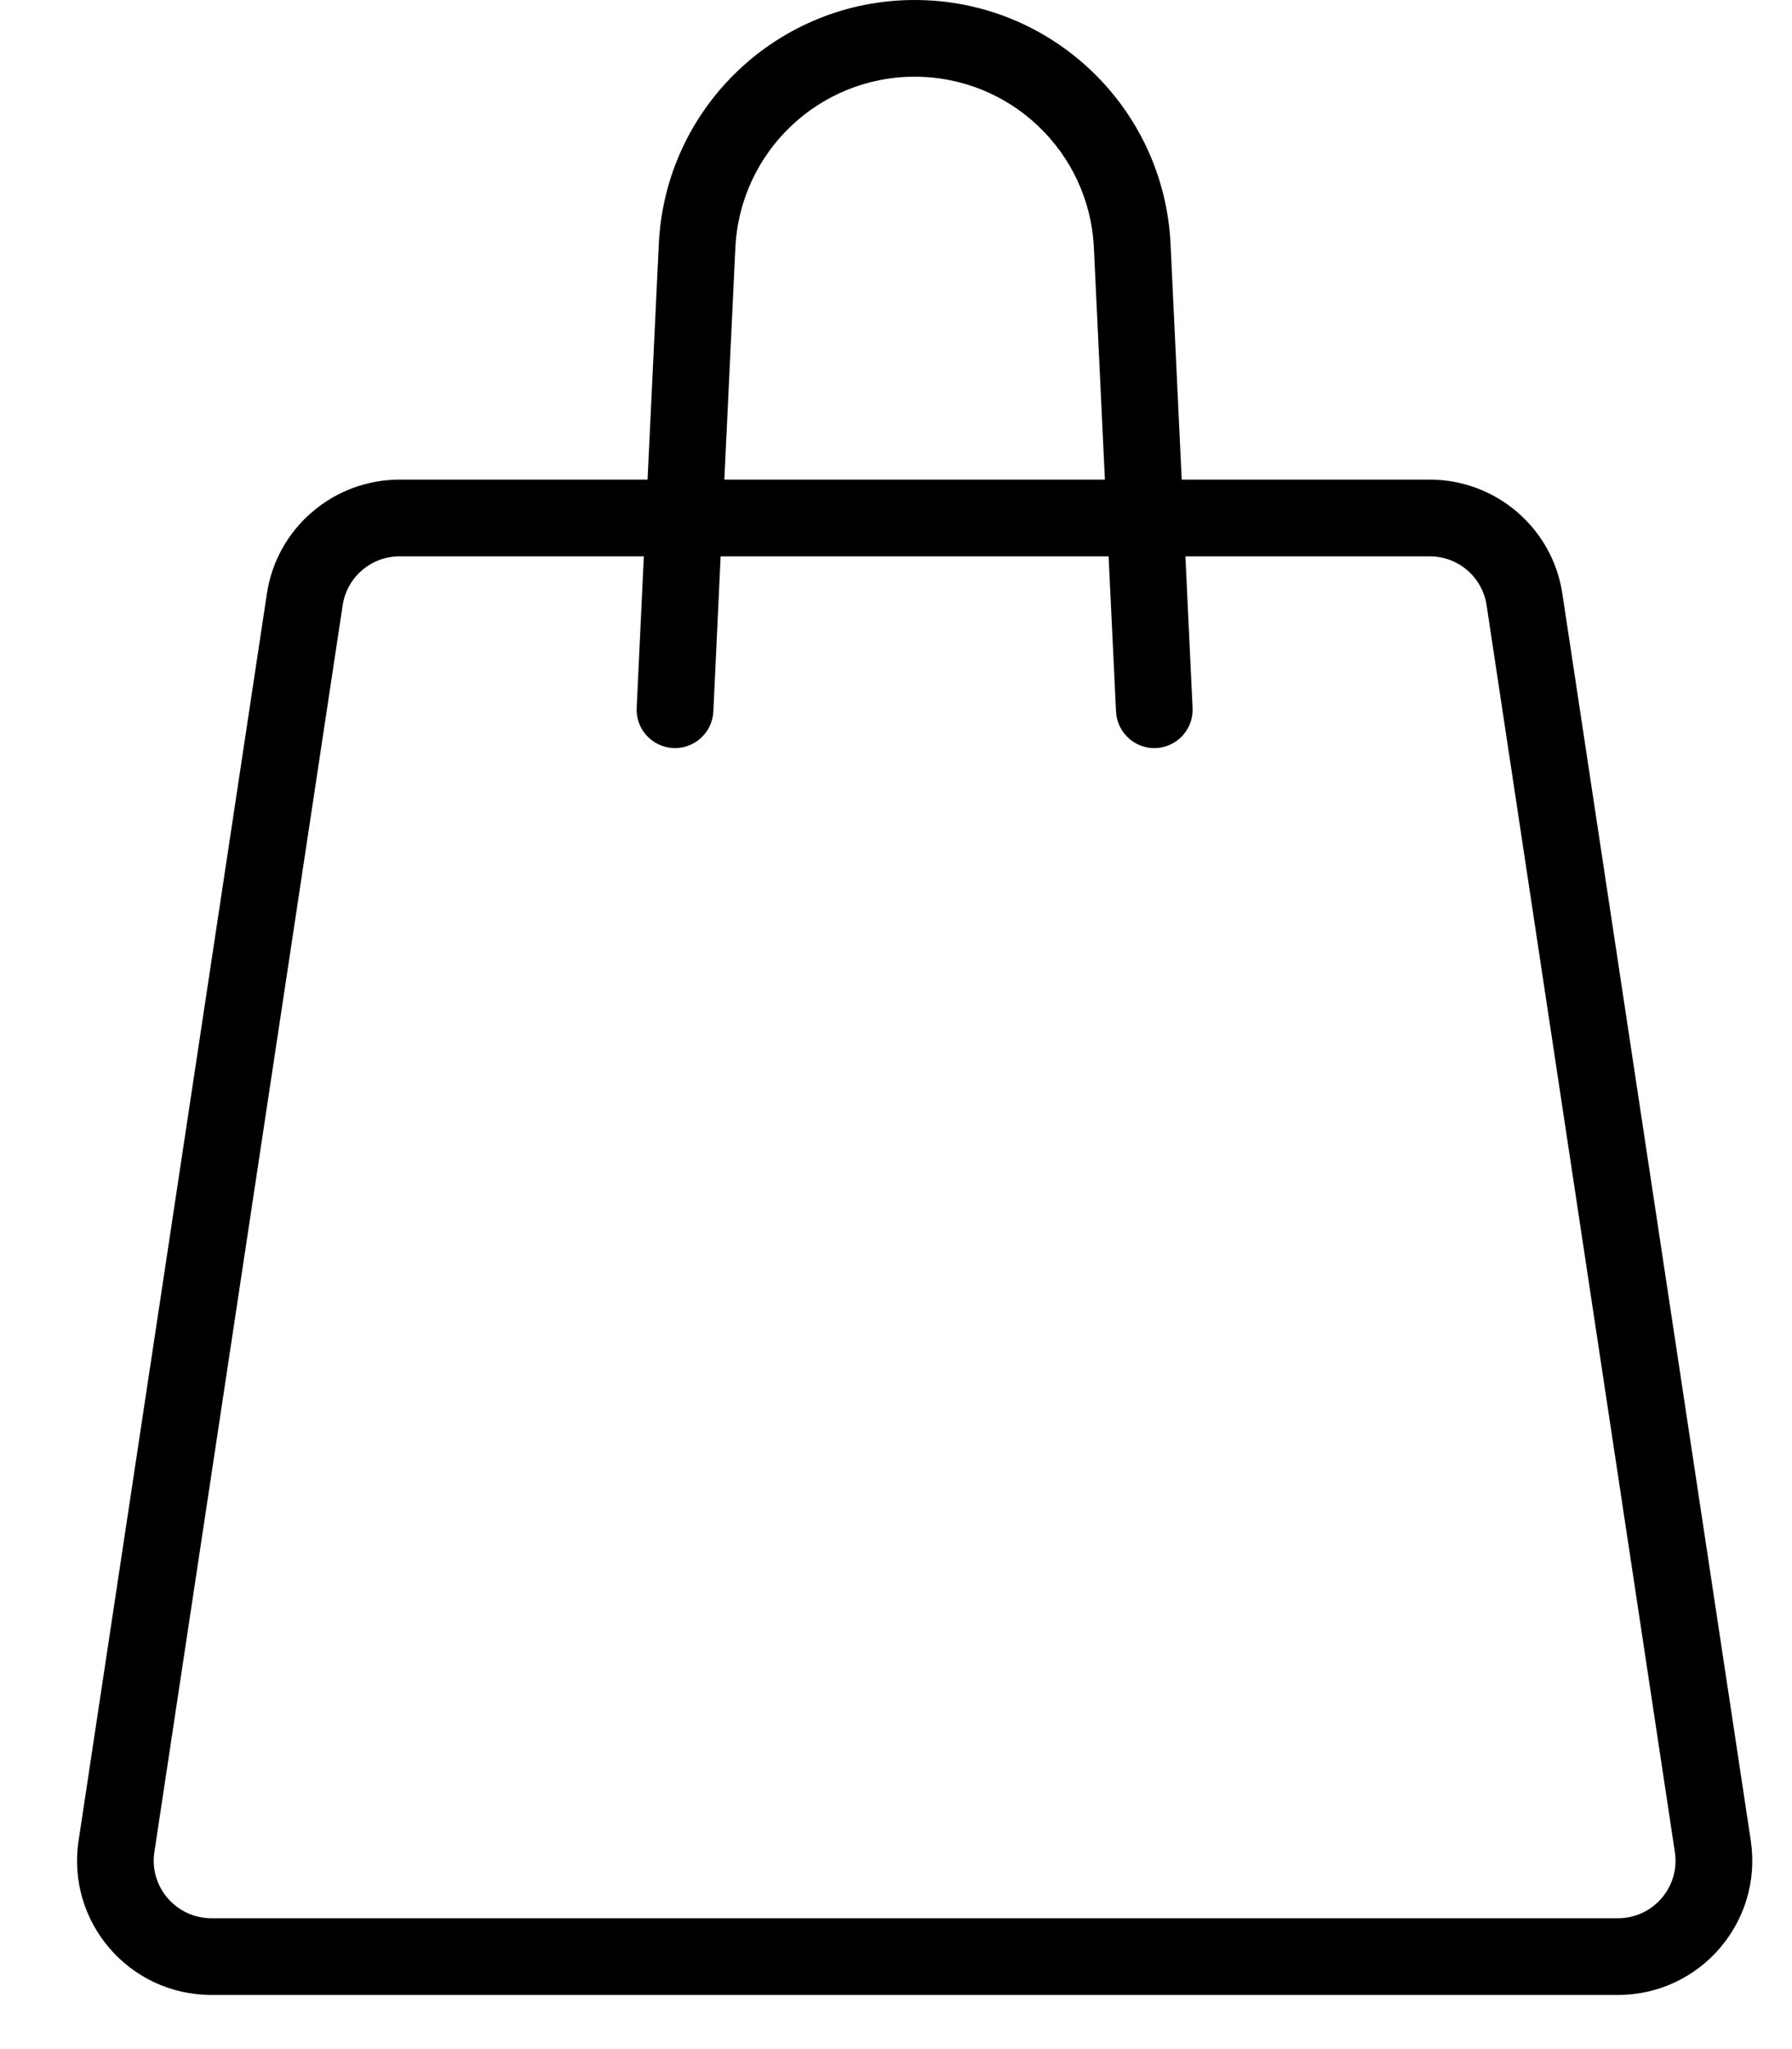 <svg width="14" height="16" viewBox="0 0 14 16" fill="none" xmlns="http://www.w3.org/2000/svg">
<path fill-rule="evenodd" clip-rule="evenodd" d="M7.146 0C6.077 0 5.197 0.839 5.147 1.906L5.059 3.745H3.122C2.603 3.745 2.162 4.124 2.085 4.636L0.614 14.372C0.518 15.007 1.009 15.577 1.651 15.577H12.641C13.282 15.577 13.773 15.007 13.678 14.372L12.206 4.636C12.129 4.124 11.688 3.745 11.17 3.745H9.232L9.145 1.906C9.094 0.839 8.214 0 7.146 0ZM8.661 4.344L8.719 5.556C8.727 5.721 8.867 5.849 9.032 5.841C9.197 5.833 9.325 5.693 9.317 5.528L9.261 4.344H11.17C11.392 4.344 11.581 4.506 11.614 4.726L13.085 14.462C13.126 14.733 12.916 14.978 12.641 14.978H1.651C1.376 14.978 1.165 14.733 1.206 14.462L2.677 4.726C2.711 4.506 2.899 4.344 3.122 4.344H5.03L4.974 5.528C4.966 5.693 5.094 5.833 5.259 5.841C5.424 5.849 5.565 5.721 5.573 5.556L5.63 4.344H8.661ZM8.632 3.745L8.546 1.935C8.511 1.187 7.894 0.599 7.146 0.599C6.397 0.599 5.781 1.187 5.745 1.935L5.659 3.745H8.632Z" fill="black"/>
</svg>
